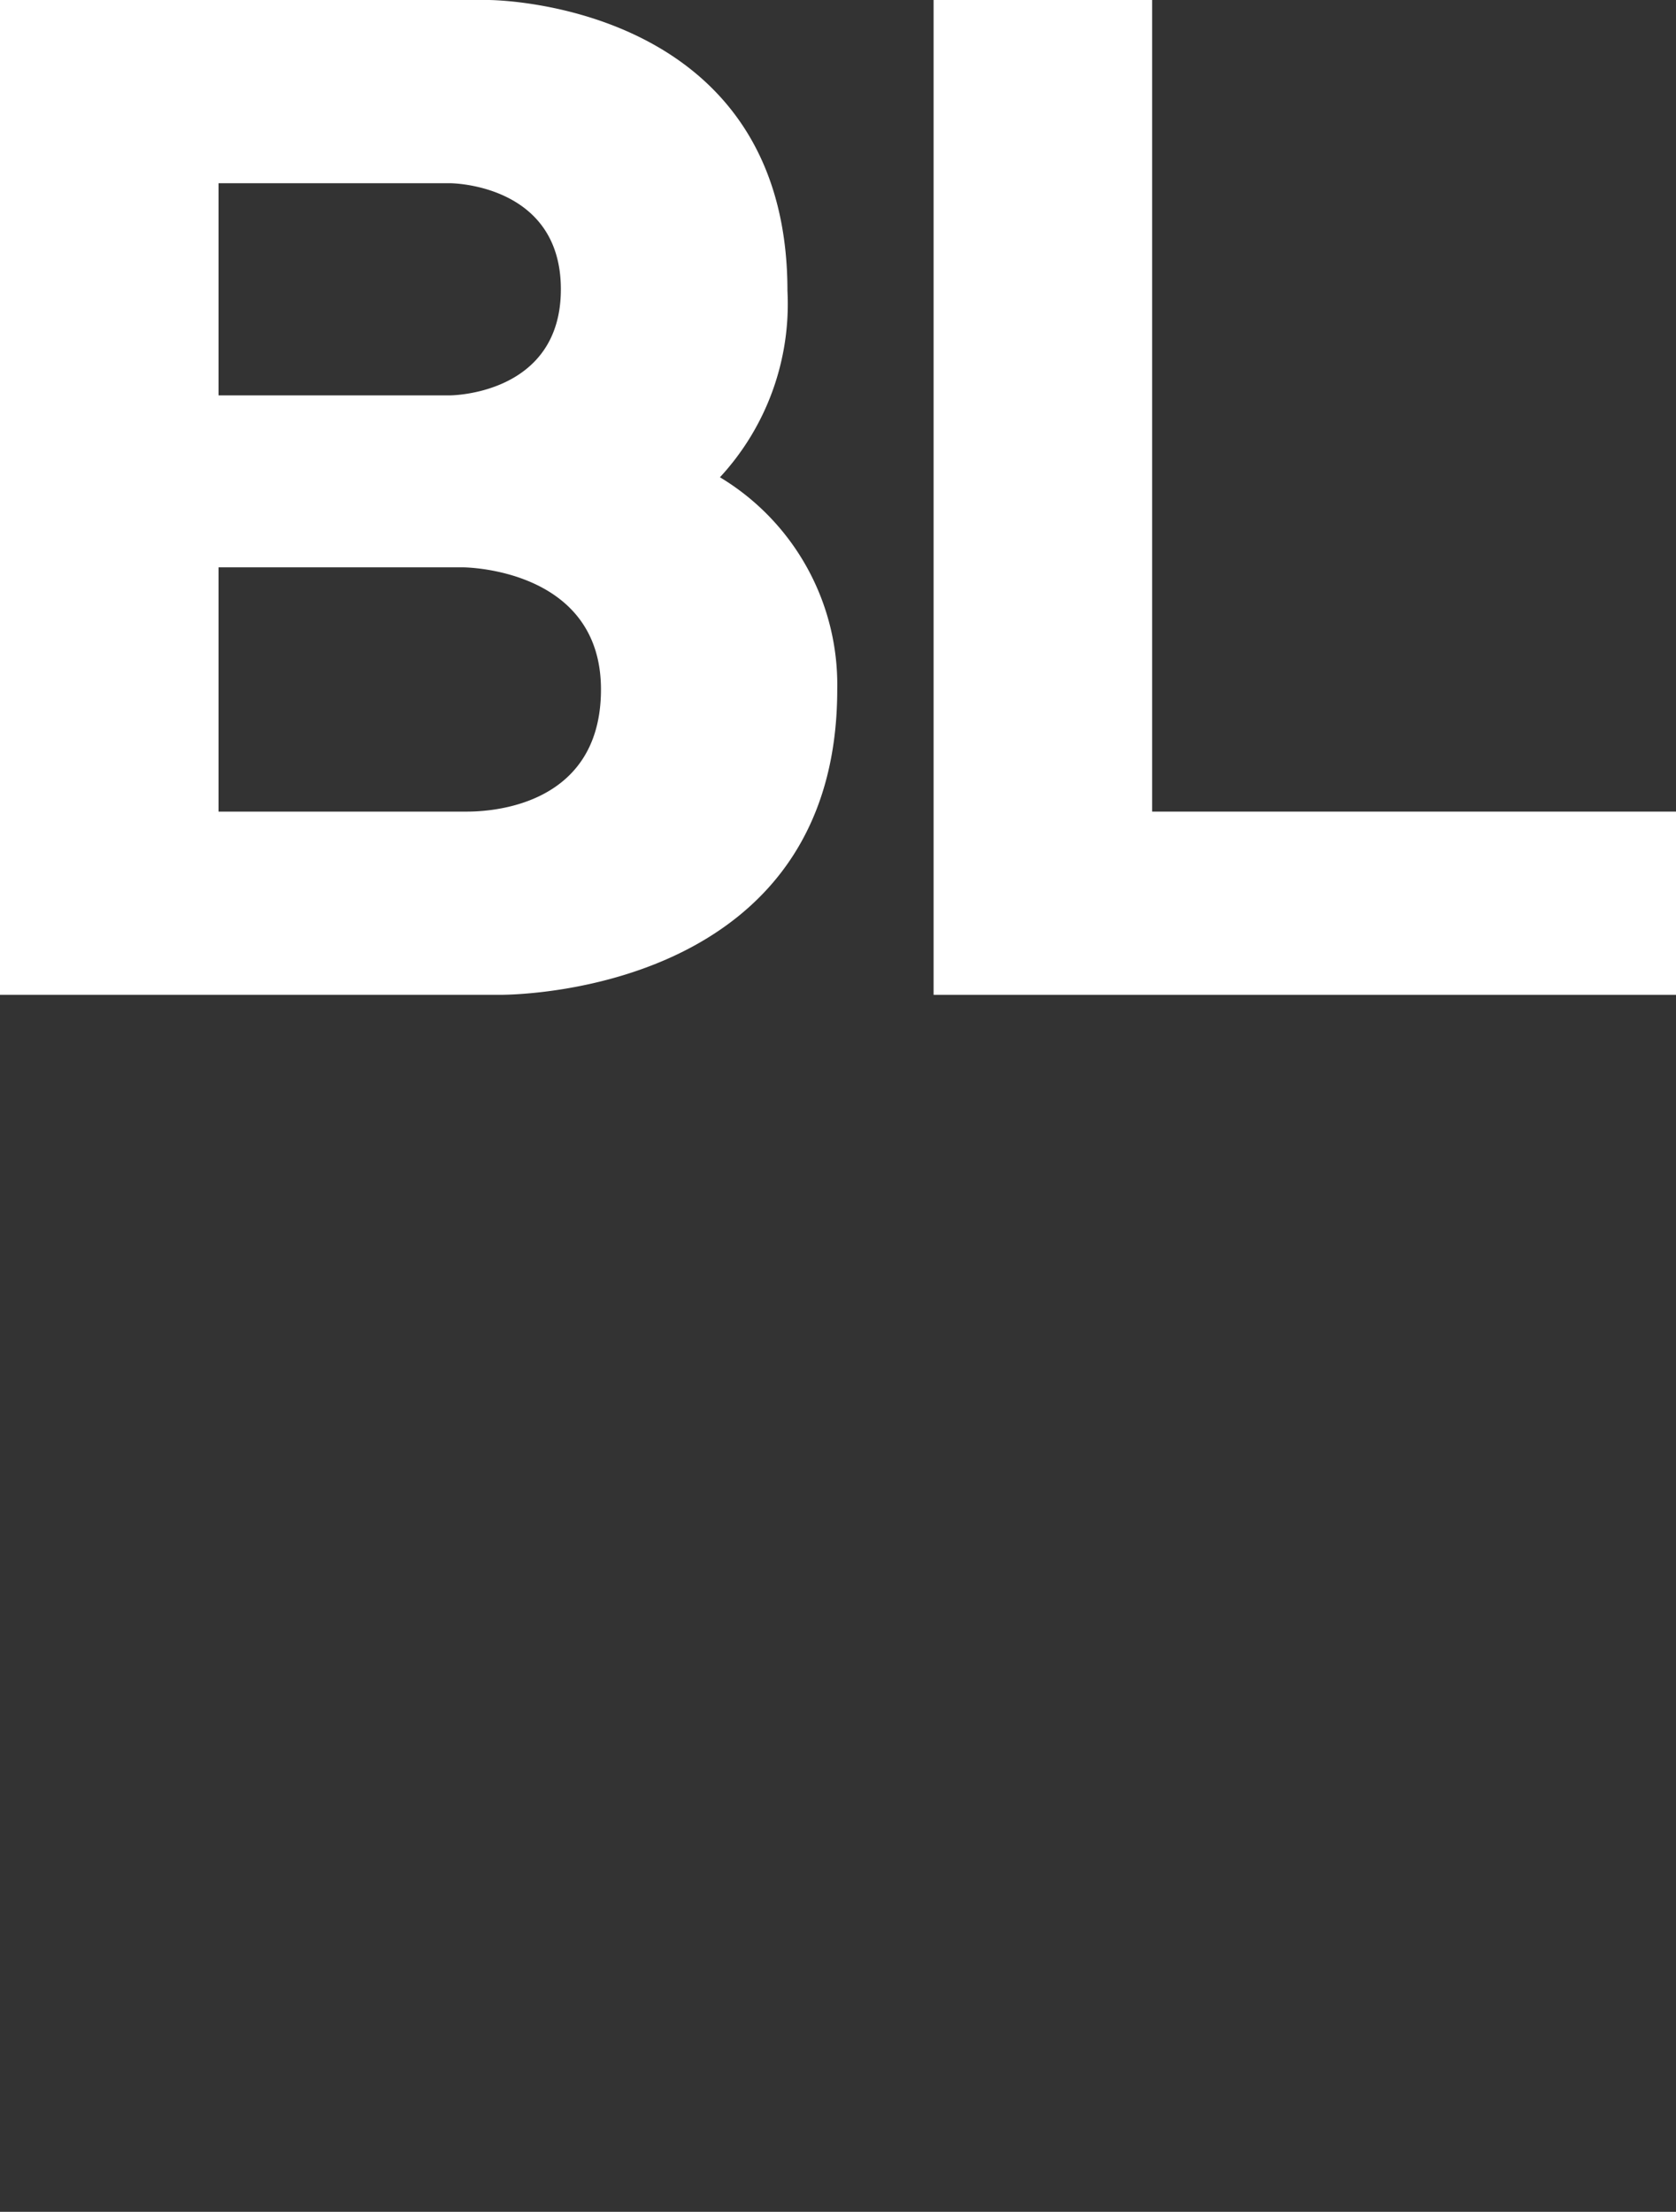 <svg id="Group_1" data-name="Group 1" xmlns="http://www.w3.org/2000/svg" viewBox="0 -0.098 73 96.324">
  <rect x="0" y="-0.098" width="73" height="96.324" fill="#333333" stroke="none"/>
  <defs>
    <style>
      .cls-1 {
        fill: #fff;
      }
    </style>
  </defs>
  <path id="Path_1" data-name="Path 1" class="cls-1" d="M67.619,0H58.1V43.324H90.436V35.345H67.619Z" transform="translate(-17.436 -0.098)"/>
  <path id="Path_2" data-name="Path 2" class="cls-1" d="M21.277,0H0V43.324H21.767c1.05,0,14.7-.28,14.7-13.3a10.542,10.542,0,0,0-5.109-9.239,11.114,11.114,0,0,0,2.94-8.119C34.3,0,21.277,0,21.277,0ZM9.519,17.288V7.979H19.6s4.829,0,4.829,4.619S19.6,17.218,19.6,17.218H9.519Zm0,18.058V24.707H20.157s6.019,0,6.019,5.319-5.249,5.319-5.879,5.319H9.519Z" transform="translate(0 -0.098)"/>
</svg>

